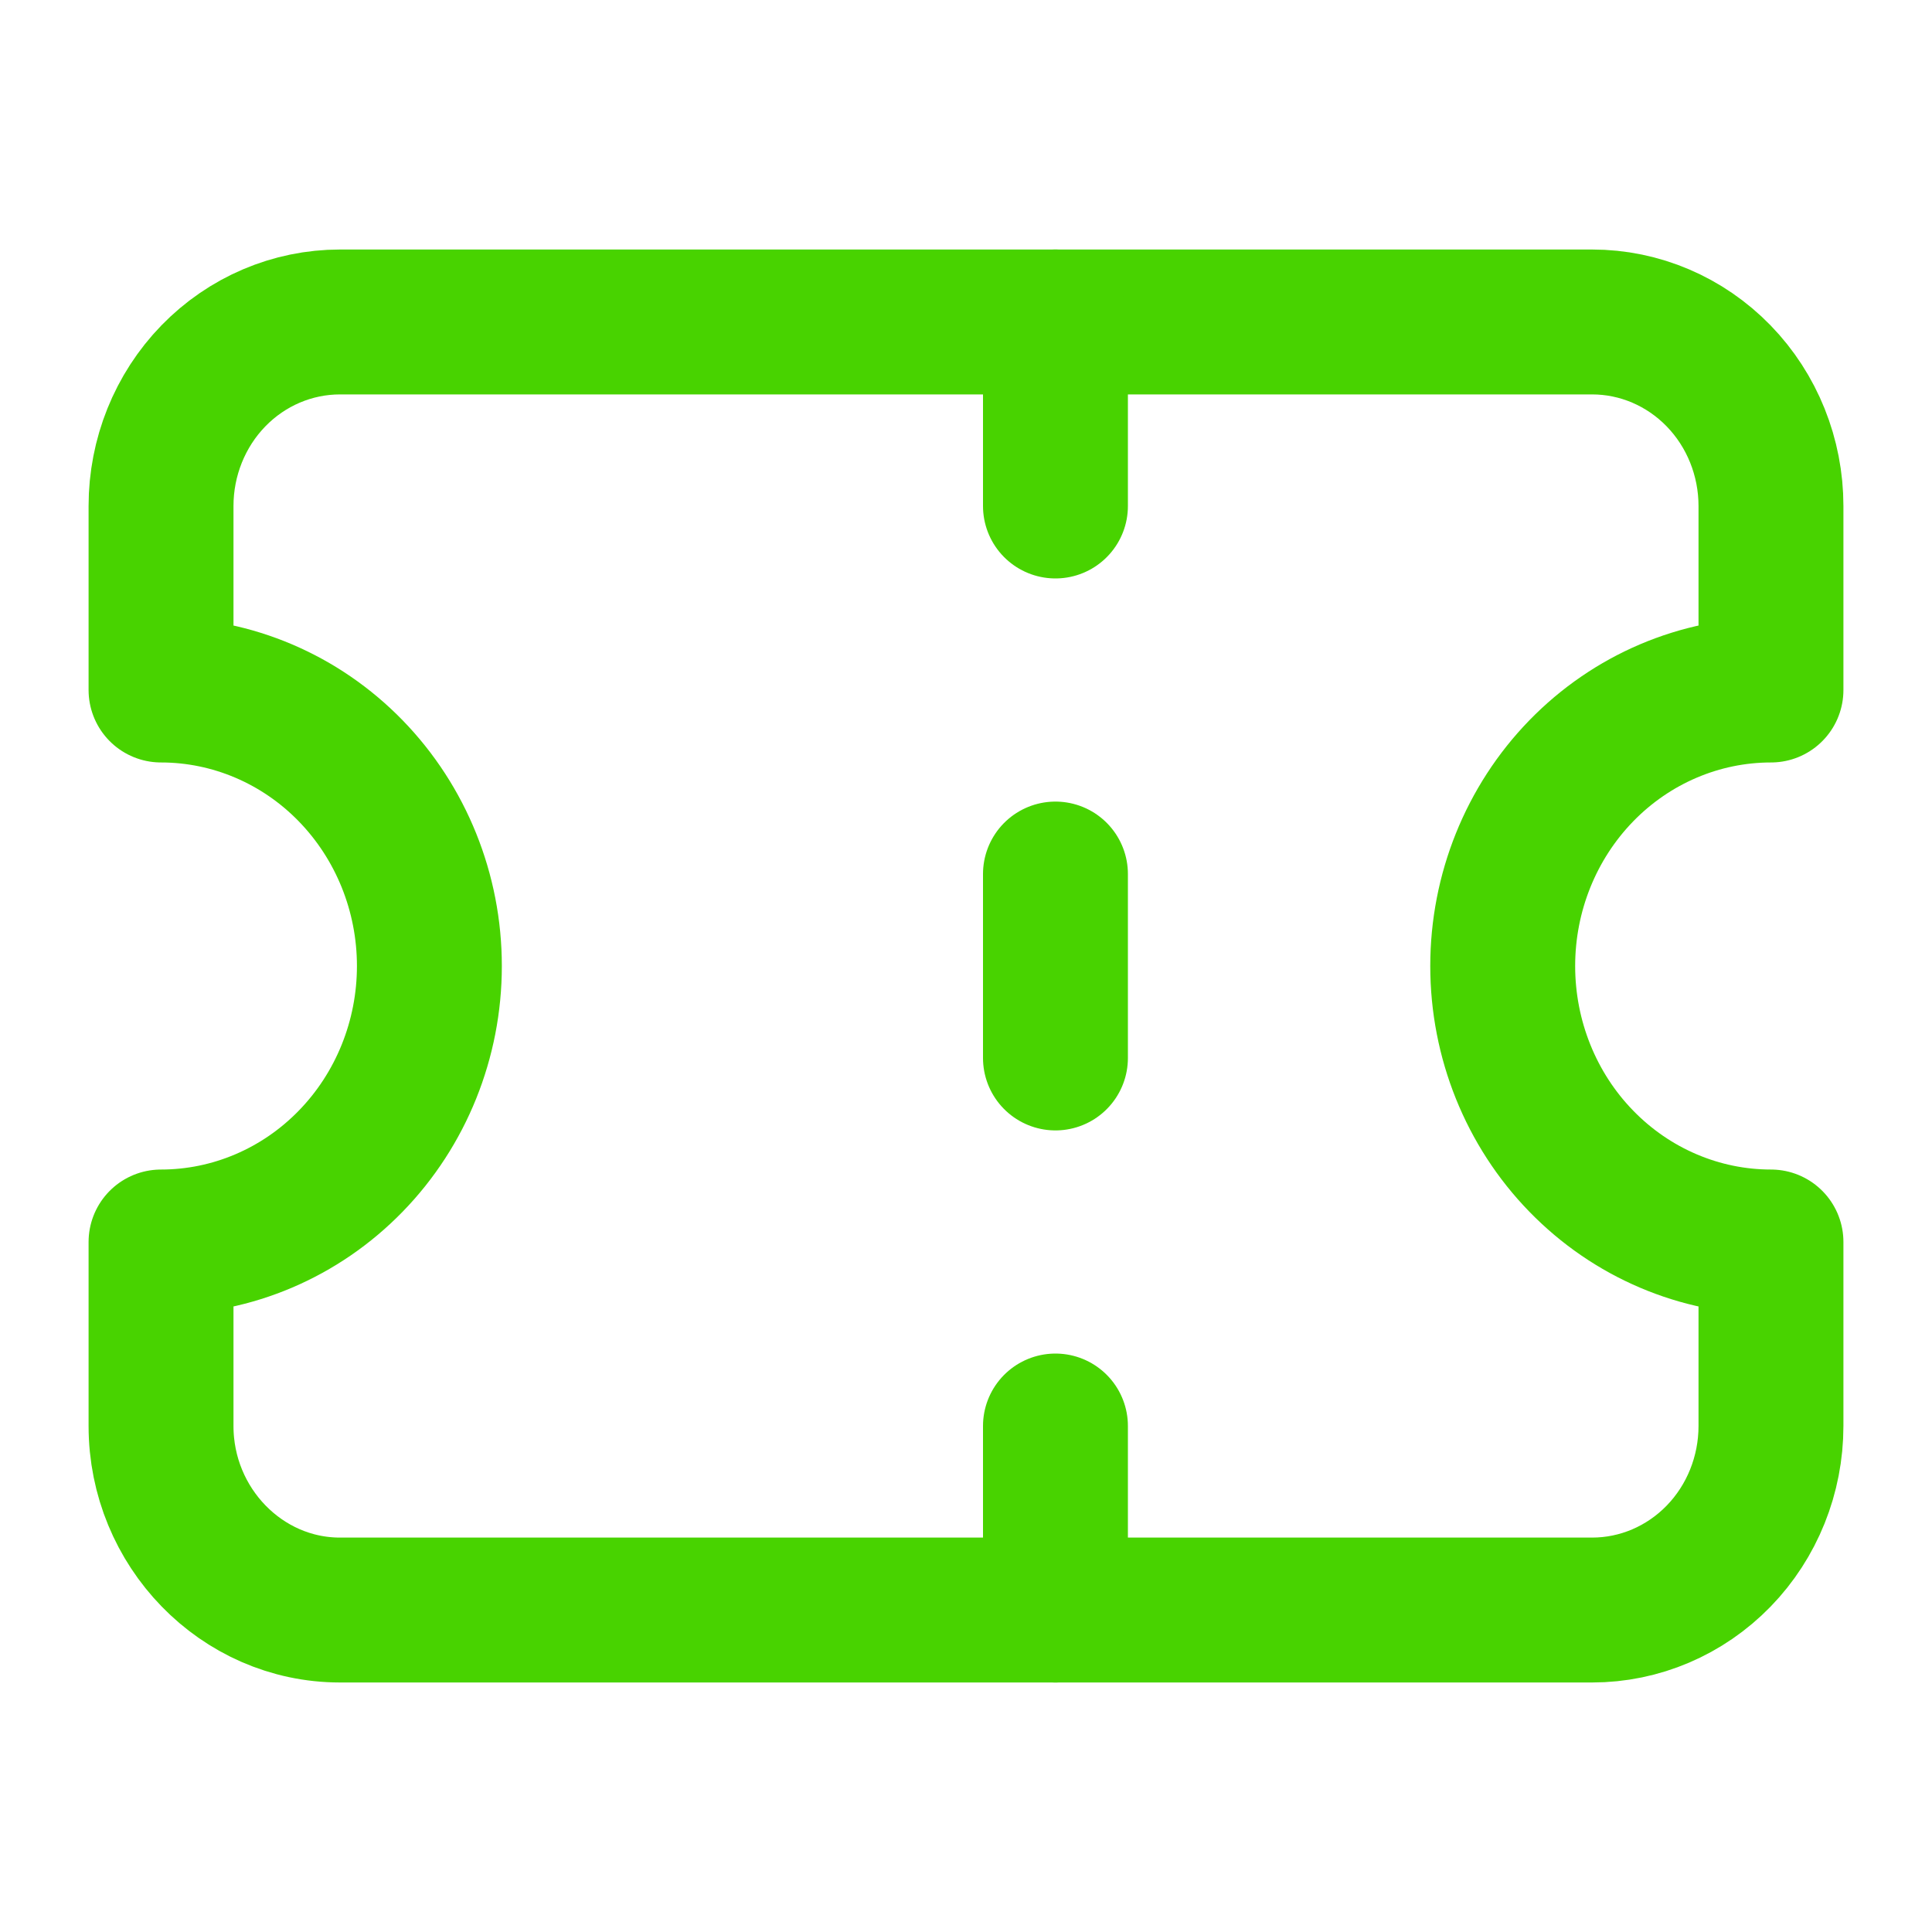 <svg width="20" height="20" viewBox="0 0 20 20" fill="none" xmlns="http://www.w3.org/2000/svg">
  <g id="Group 2319">
    <g id="&#240;&#159;&#166;&#134; icon &#34;ticket&#34;">
      <path id="Vector"
        d="M1.667 5.238V7.143C2.403 7.143 3.11 7.444 3.631 7.98C4.152 8.516 4.445 9.242 4.445 10C4.445 10.758 4.152 11.485 3.631 12.02C3.11 12.556 2.403 12.857 1.667 12.857V14.762C1.667 15.809 2.5 16.667 3.519 16.667H16.482C16.973 16.667 17.444 16.466 17.791 16.109C18.138 15.752 18.333 15.267 18.333 14.762V12.857C17.597 12.857 16.89 12.556 16.369 12.02C15.848 11.485 15.556 10.758 15.556 10C15.556 9.242 15.848 8.516 16.369 7.98C16.89 7.444 17.597 7.143 18.333 7.143V5.238C18.333 4.733 18.138 4.248 17.791 3.891C17.444 3.534 16.973 3.333 16.482 3.333H3.519C3.027 3.333 2.556 3.534 2.209 3.891C1.862 4.248 1.667 4.733 1.667 5.238Z"
        stroke="#48d300" stroke-width="1.5" stroke-linecap="round" stroke-linejoin="round" />
      <path id="Vector_2" d="M10.926 3.333V5.238" stroke="#48d300" stroke-width="1.5" stroke-linecap="round"
        stroke-linejoin="round" />
      <path id="Vector_3" d="M10.926 14.762V16.667" stroke="#48d300" stroke-width="1.5" stroke-linecap="round"
        stroke-linejoin="round" />
      <path id="Vector_4" d="M10.926 9.048V10.952" stroke="#48d300" stroke-width="1.5" stroke-linecap="round"
        stroke-linejoin="round" />
    </g>
  </g>
</svg>